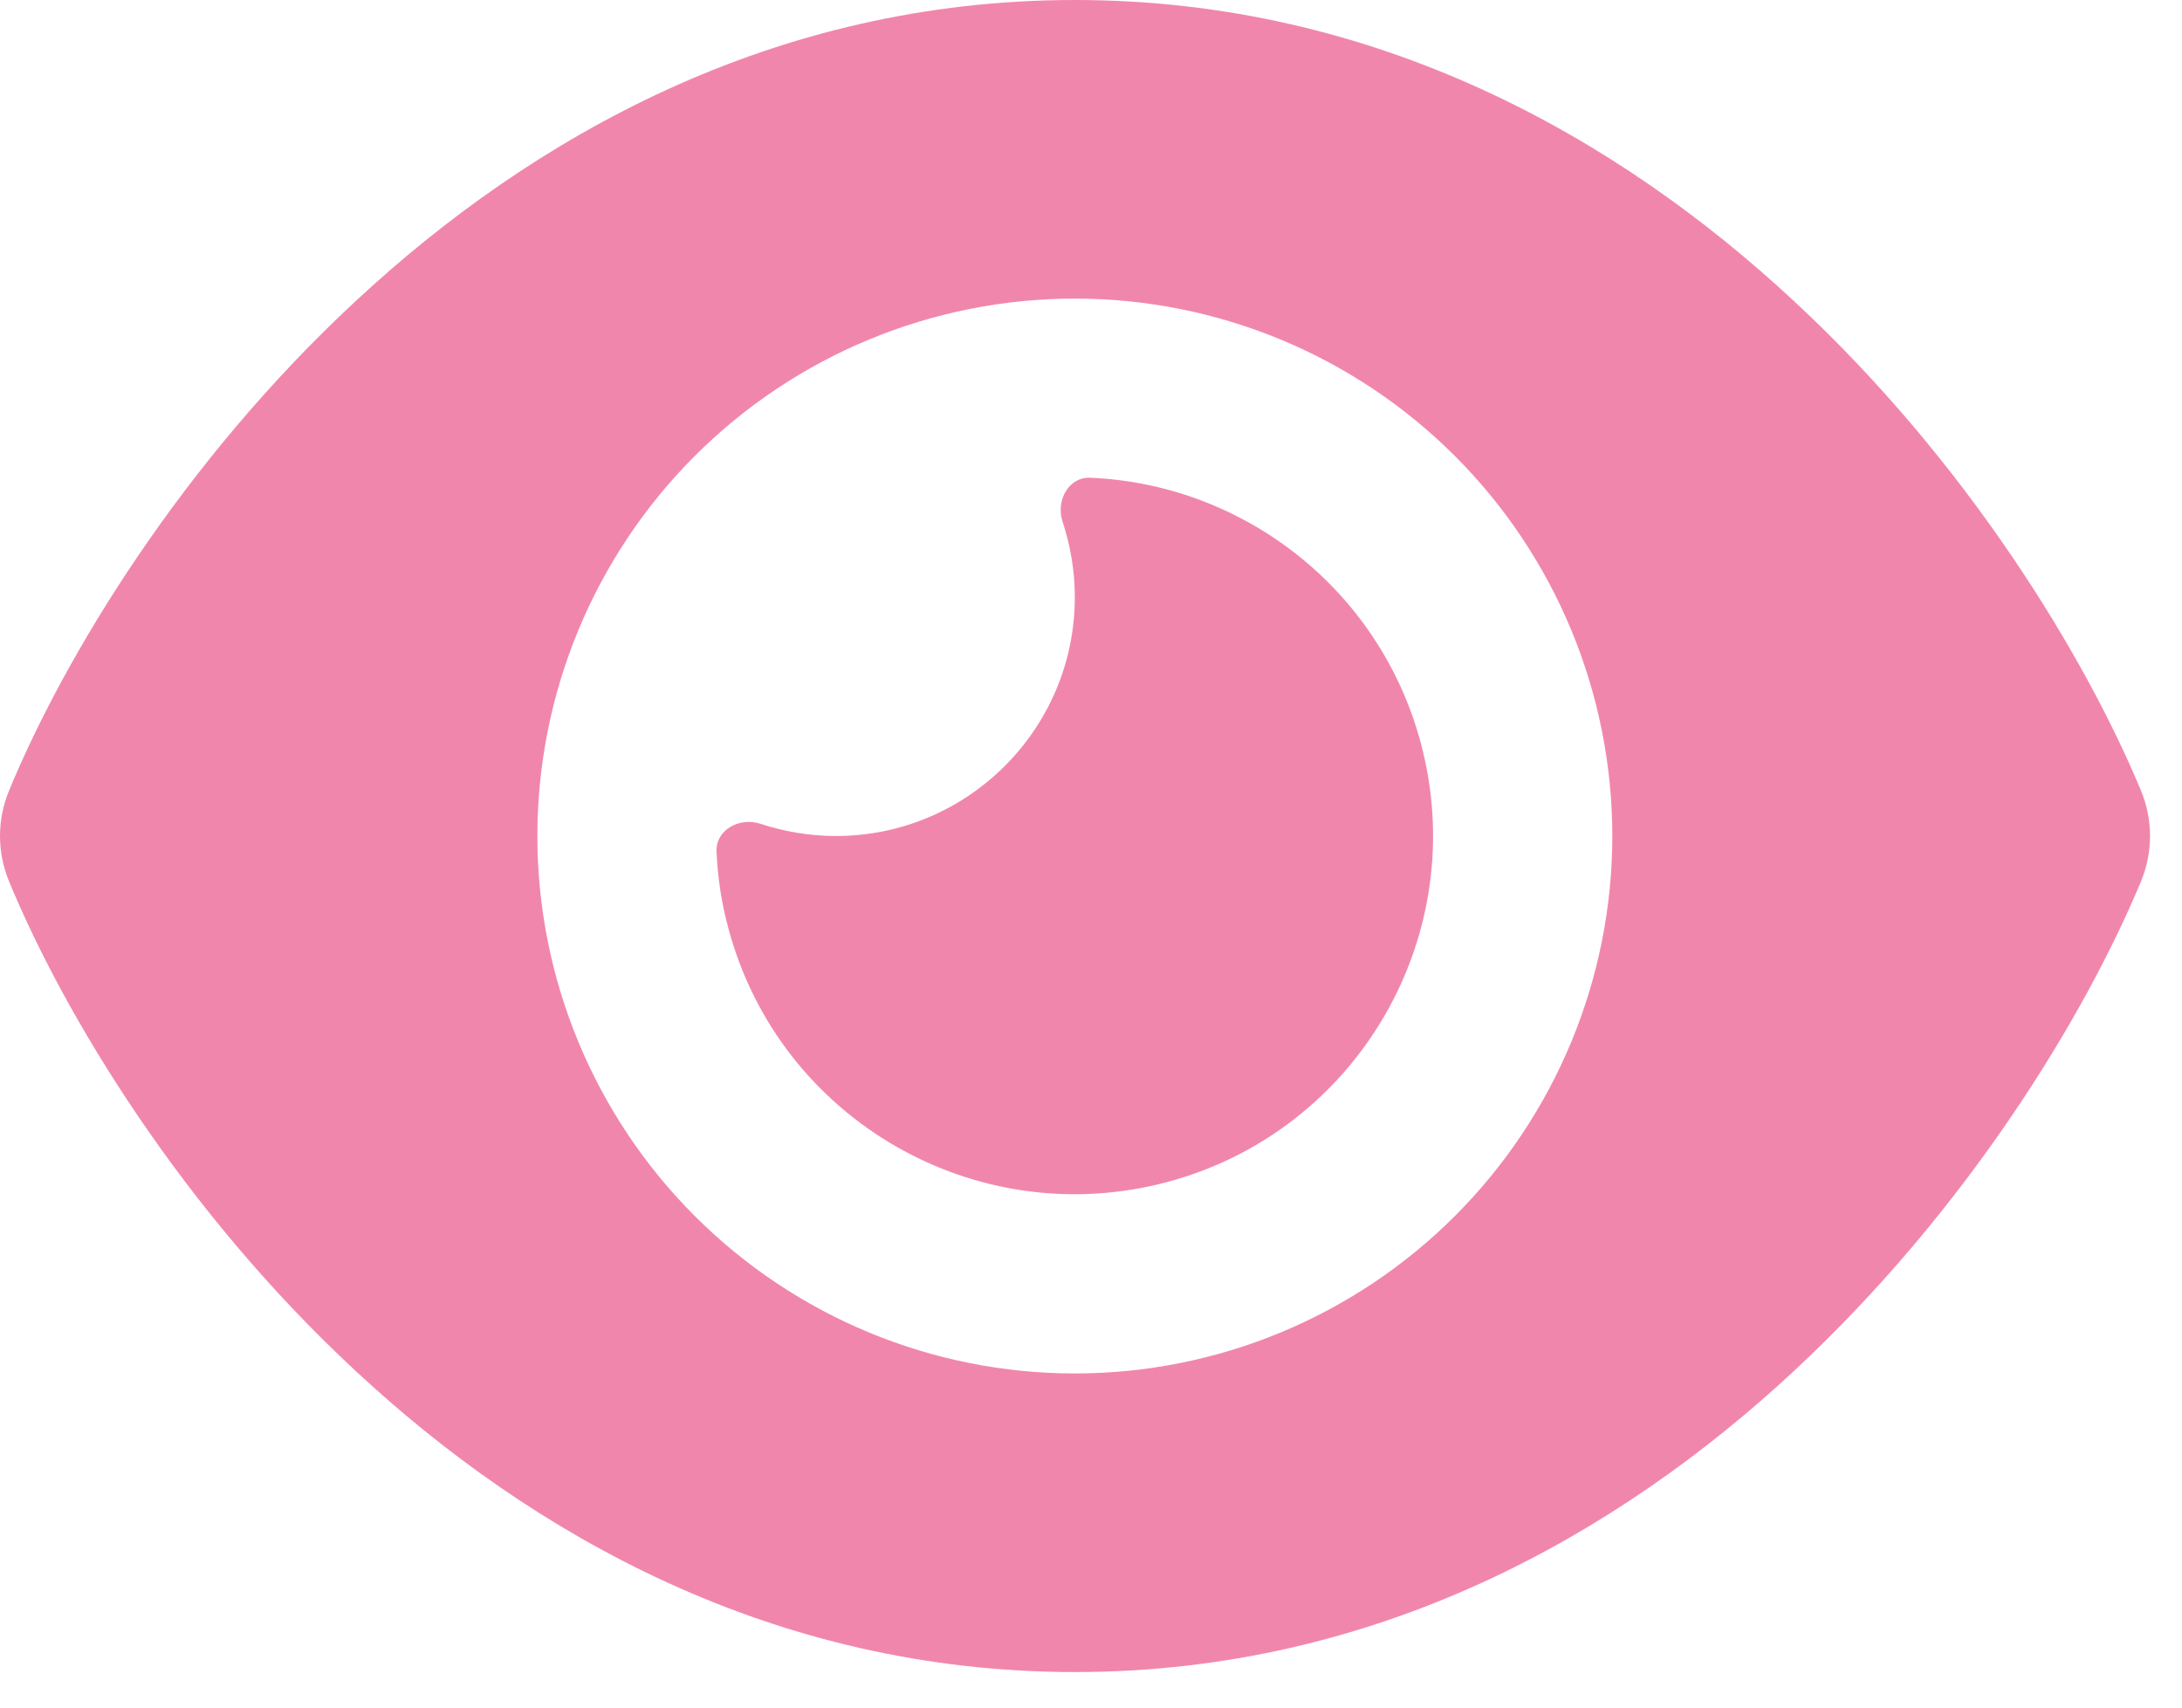 <svg width="46" height="36" viewBox="0 0 46 36" fill="none" xmlns="http://www.w3.org/2000/svg">
  <path d="M22.659 0C16.301 0 11.21 2.896 7.504 6.342C3.822 9.757 1.359 13.848 0.195 16.657C-0.065 17.279 -0.065 17.971 0.195 18.593C1.359 21.402 3.822 25.494 7.504 28.909C11.21 32.355 16.301 35.251 22.659 35.251C29.017 35.251 34.108 32.355 37.814 28.909C41.496 25.486 43.959 21.402 45.131 18.593C45.391 17.971 45.391 17.279 45.131 16.657C43.959 13.848 41.496 9.757 37.814 6.342C34.108 2.896 29.017 0 22.659 0ZM11.329 17.625C11.329 14.62 12.522 11.738 14.647 9.613C16.772 7.488 19.654 6.295 22.659 6.295C25.664 6.295 28.546 7.488 30.671 9.613C32.796 11.738 33.99 14.62 33.99 17.625C33.99 20.63 32.796 23.512 30.671 25.637C28.546 27.762 25.664 28.956 22.659 28.956C19.654 28.956 16.772 27.762 14.647 25.637C12.522 23.512 11.329 20.63 11.329 17.625ZM22.659 12.589C22.659 15.367 20.401 17.625 17.623 17.625C17.065 17.625 16.53 17.531 16.026 17.366C15.593 17.224 15.09 17.491 15.105 17.948C15.129 18.491 15.208 19.034 15.357 19.577C16.435 23.605 20.582 25.997 24.61 24.919C28.639 23.841 31.031 19.695 29.953 15.666C29.08 12.401 26.192 10.205 22.982 10.072C22.525 10.056 22.258 10.552 22.399 10.992C22.565 11.496 22.659 12.031 22.659 12.589Z" fill="#F186AD"/>
</svg>
